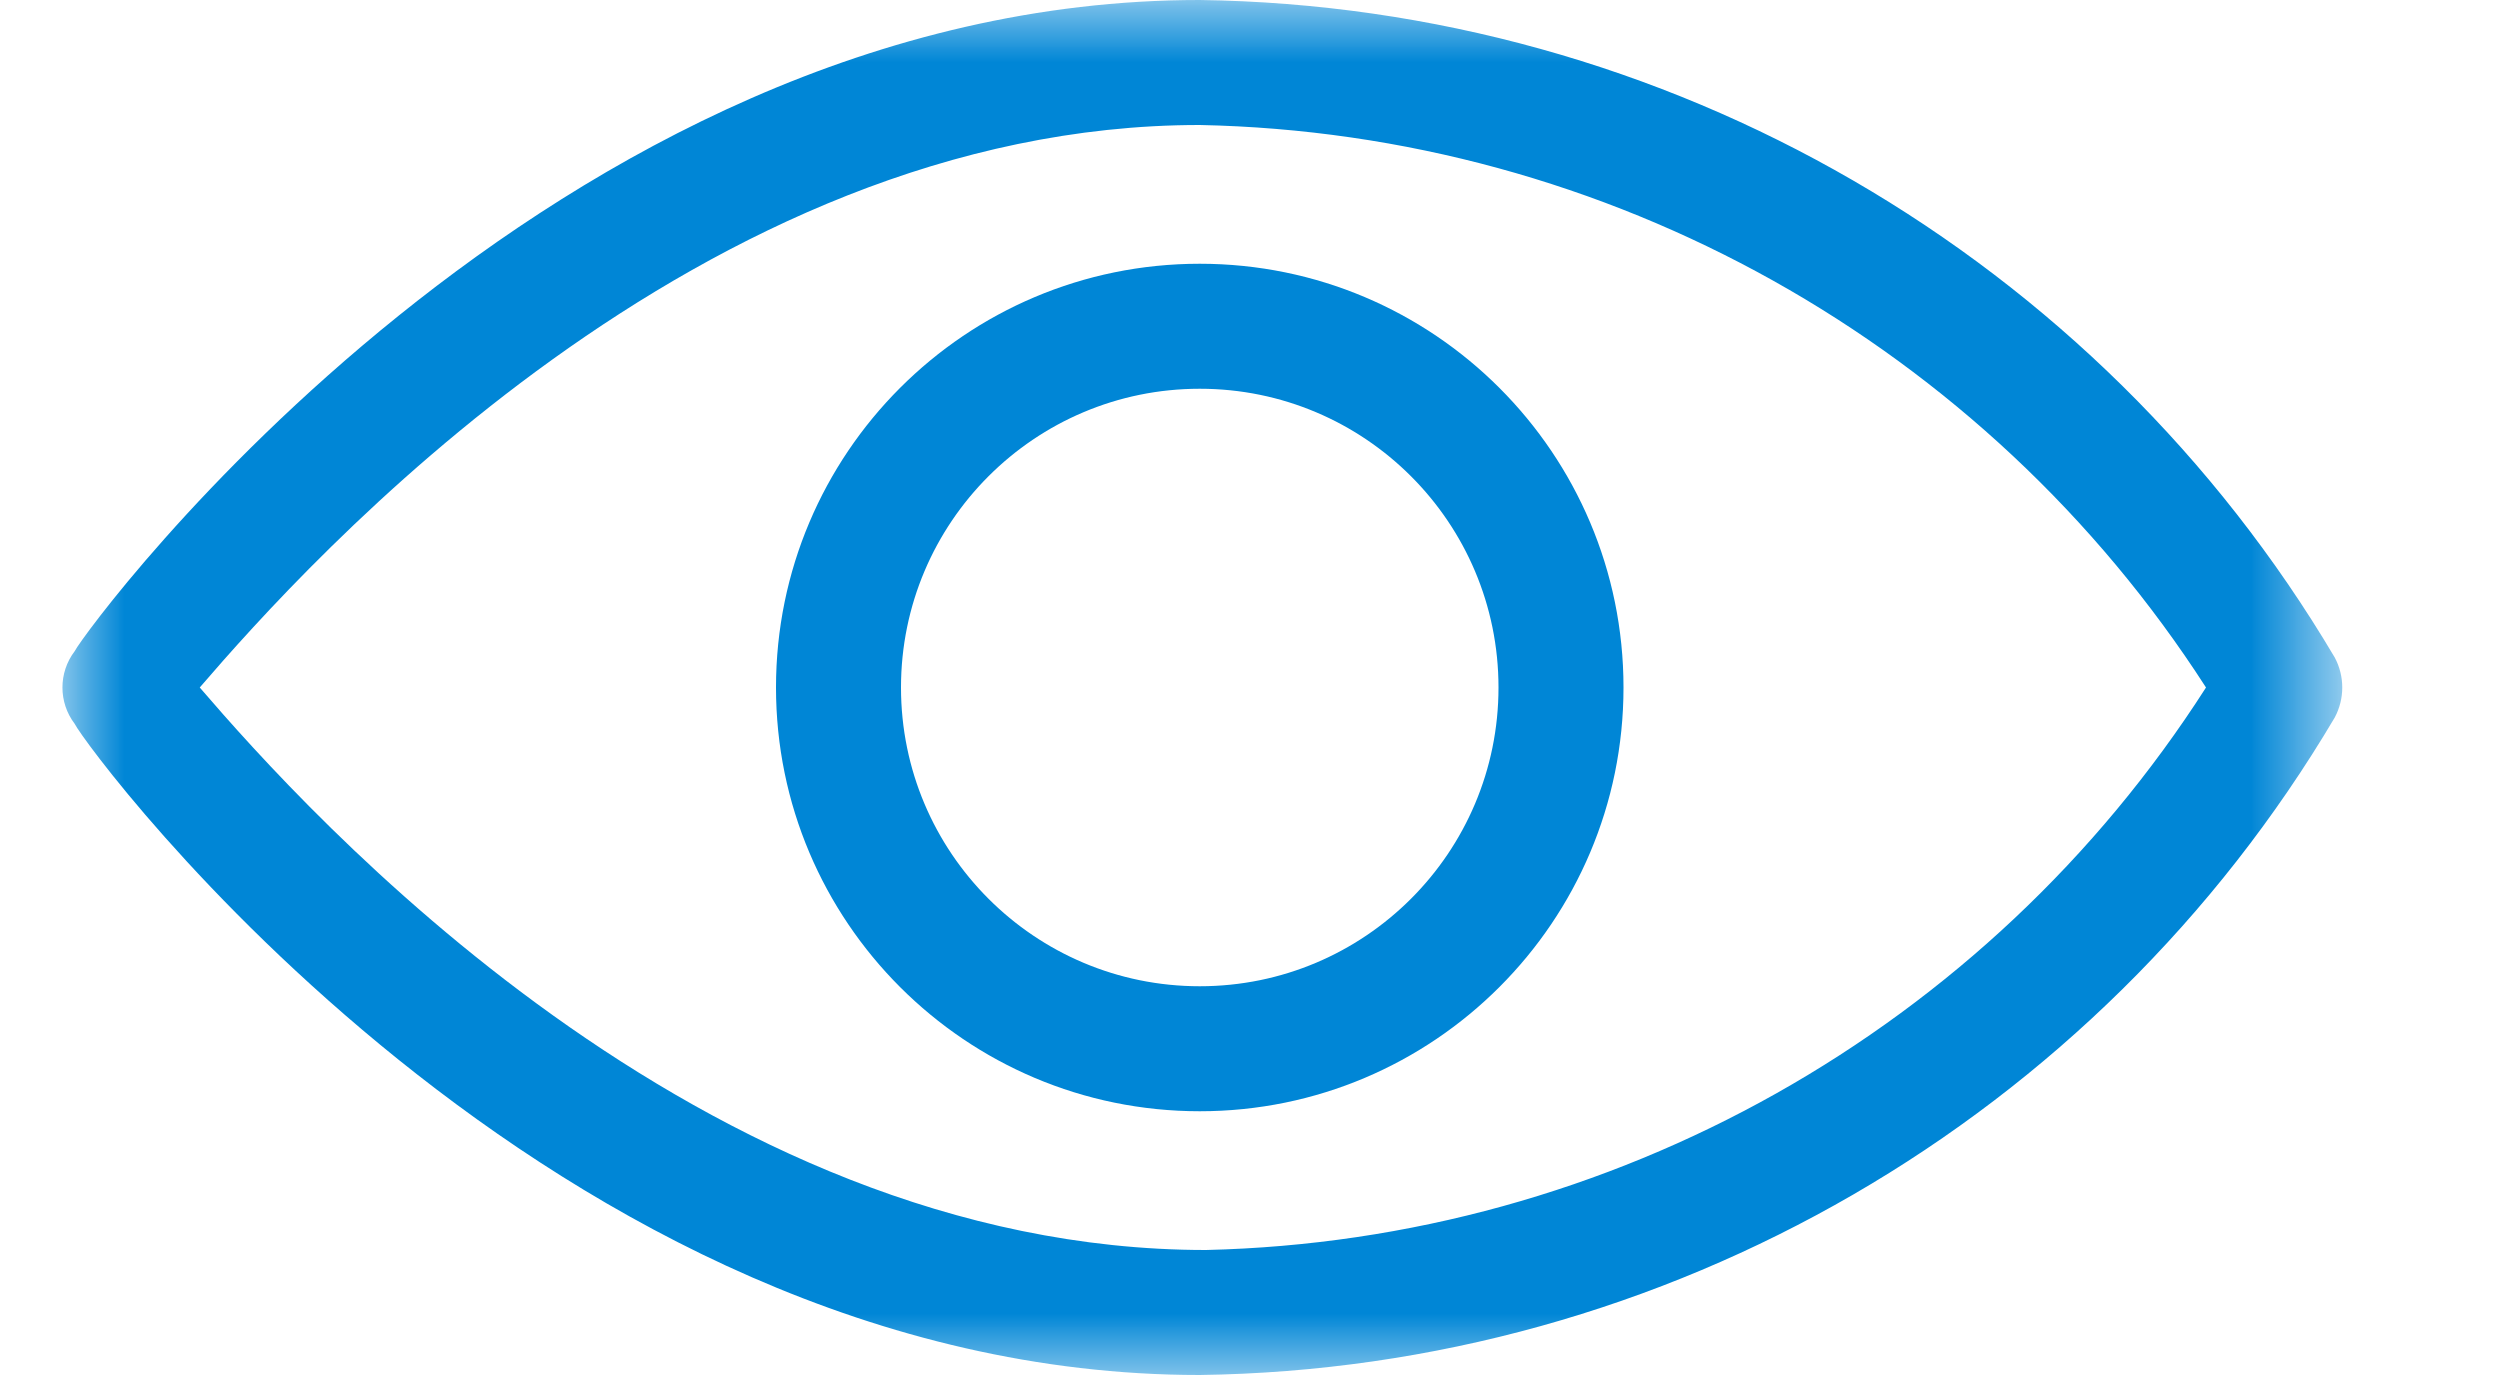 <svg xmlns="http://www.w3.org/2000/svg" xmlns:xlink="http://www.w3.org/1999/xlink" width="20" height="11" viewBox="0 0 20 11">
    <defs>
        <path id="a6vp2k3jra" d="M0 0L18.238 0 18.238 11 0 11z"/>
    </defs>
    <g fill="none" fill-rule="evenodd">
        <g>
            <g>
                <g>
                    <g>
                        <g>
                            <g>
                                <g transform="translate(-322 -221) translate(35 35) translate(40 110) translate(-1 60) translate(20.5 13) translate(228 3)">
                                    <mask id="89ut3metob" fill="#fff">
                                        <use xlink:href="#a6vp2k3jra"/>
                                    </mask>
                                    <path fill="#0086D6" d="M9.098 1c3.264.066 6.282 1.753 8.05 4.5-1.752 2.737-4.752 4.424-8 4.5-4.05 0-7.19-3.5-8.05-4.5.86-1 4-4.5 8-4.5m0 10c3.736-.051 7.176-2.044 9.08-5.26.08-.15.08-.33 0-.48C16.273 2.044 12.832.051 9.097 0c-5.2 0-8.89 5-9 5.21-.13.171-.13.409 0 .58.11.22 3.8 5.21 9 5.21" mask="url(#89ut3metob)"/>
                                </g>
                                <path fill="#0086D6" d="M9.098 3.11c1.32 0 2.39 1.07 2.39 2.39s-1.07 2.39-2.39 2.39-2.39-1.07-2.39-2.39 1.07-2.39 2.39-2.39m0 5.78c1.871 0 3.39-1.518 3.39-3.39s-1.518-3.39-3.39-3.39c-1.873 0-3.39 1.518-3.39 3.39s1.518 3.39 3.39 3.39" transform="translate(-322 -221) translate(35 35) translate(40 110) translate(-1 60) translate(20.5 13) translate(228 3)"/>
                            </g>
                        </g>
                    </g>
                </g>
            </g>
        </g>
    </g>
</svg>
